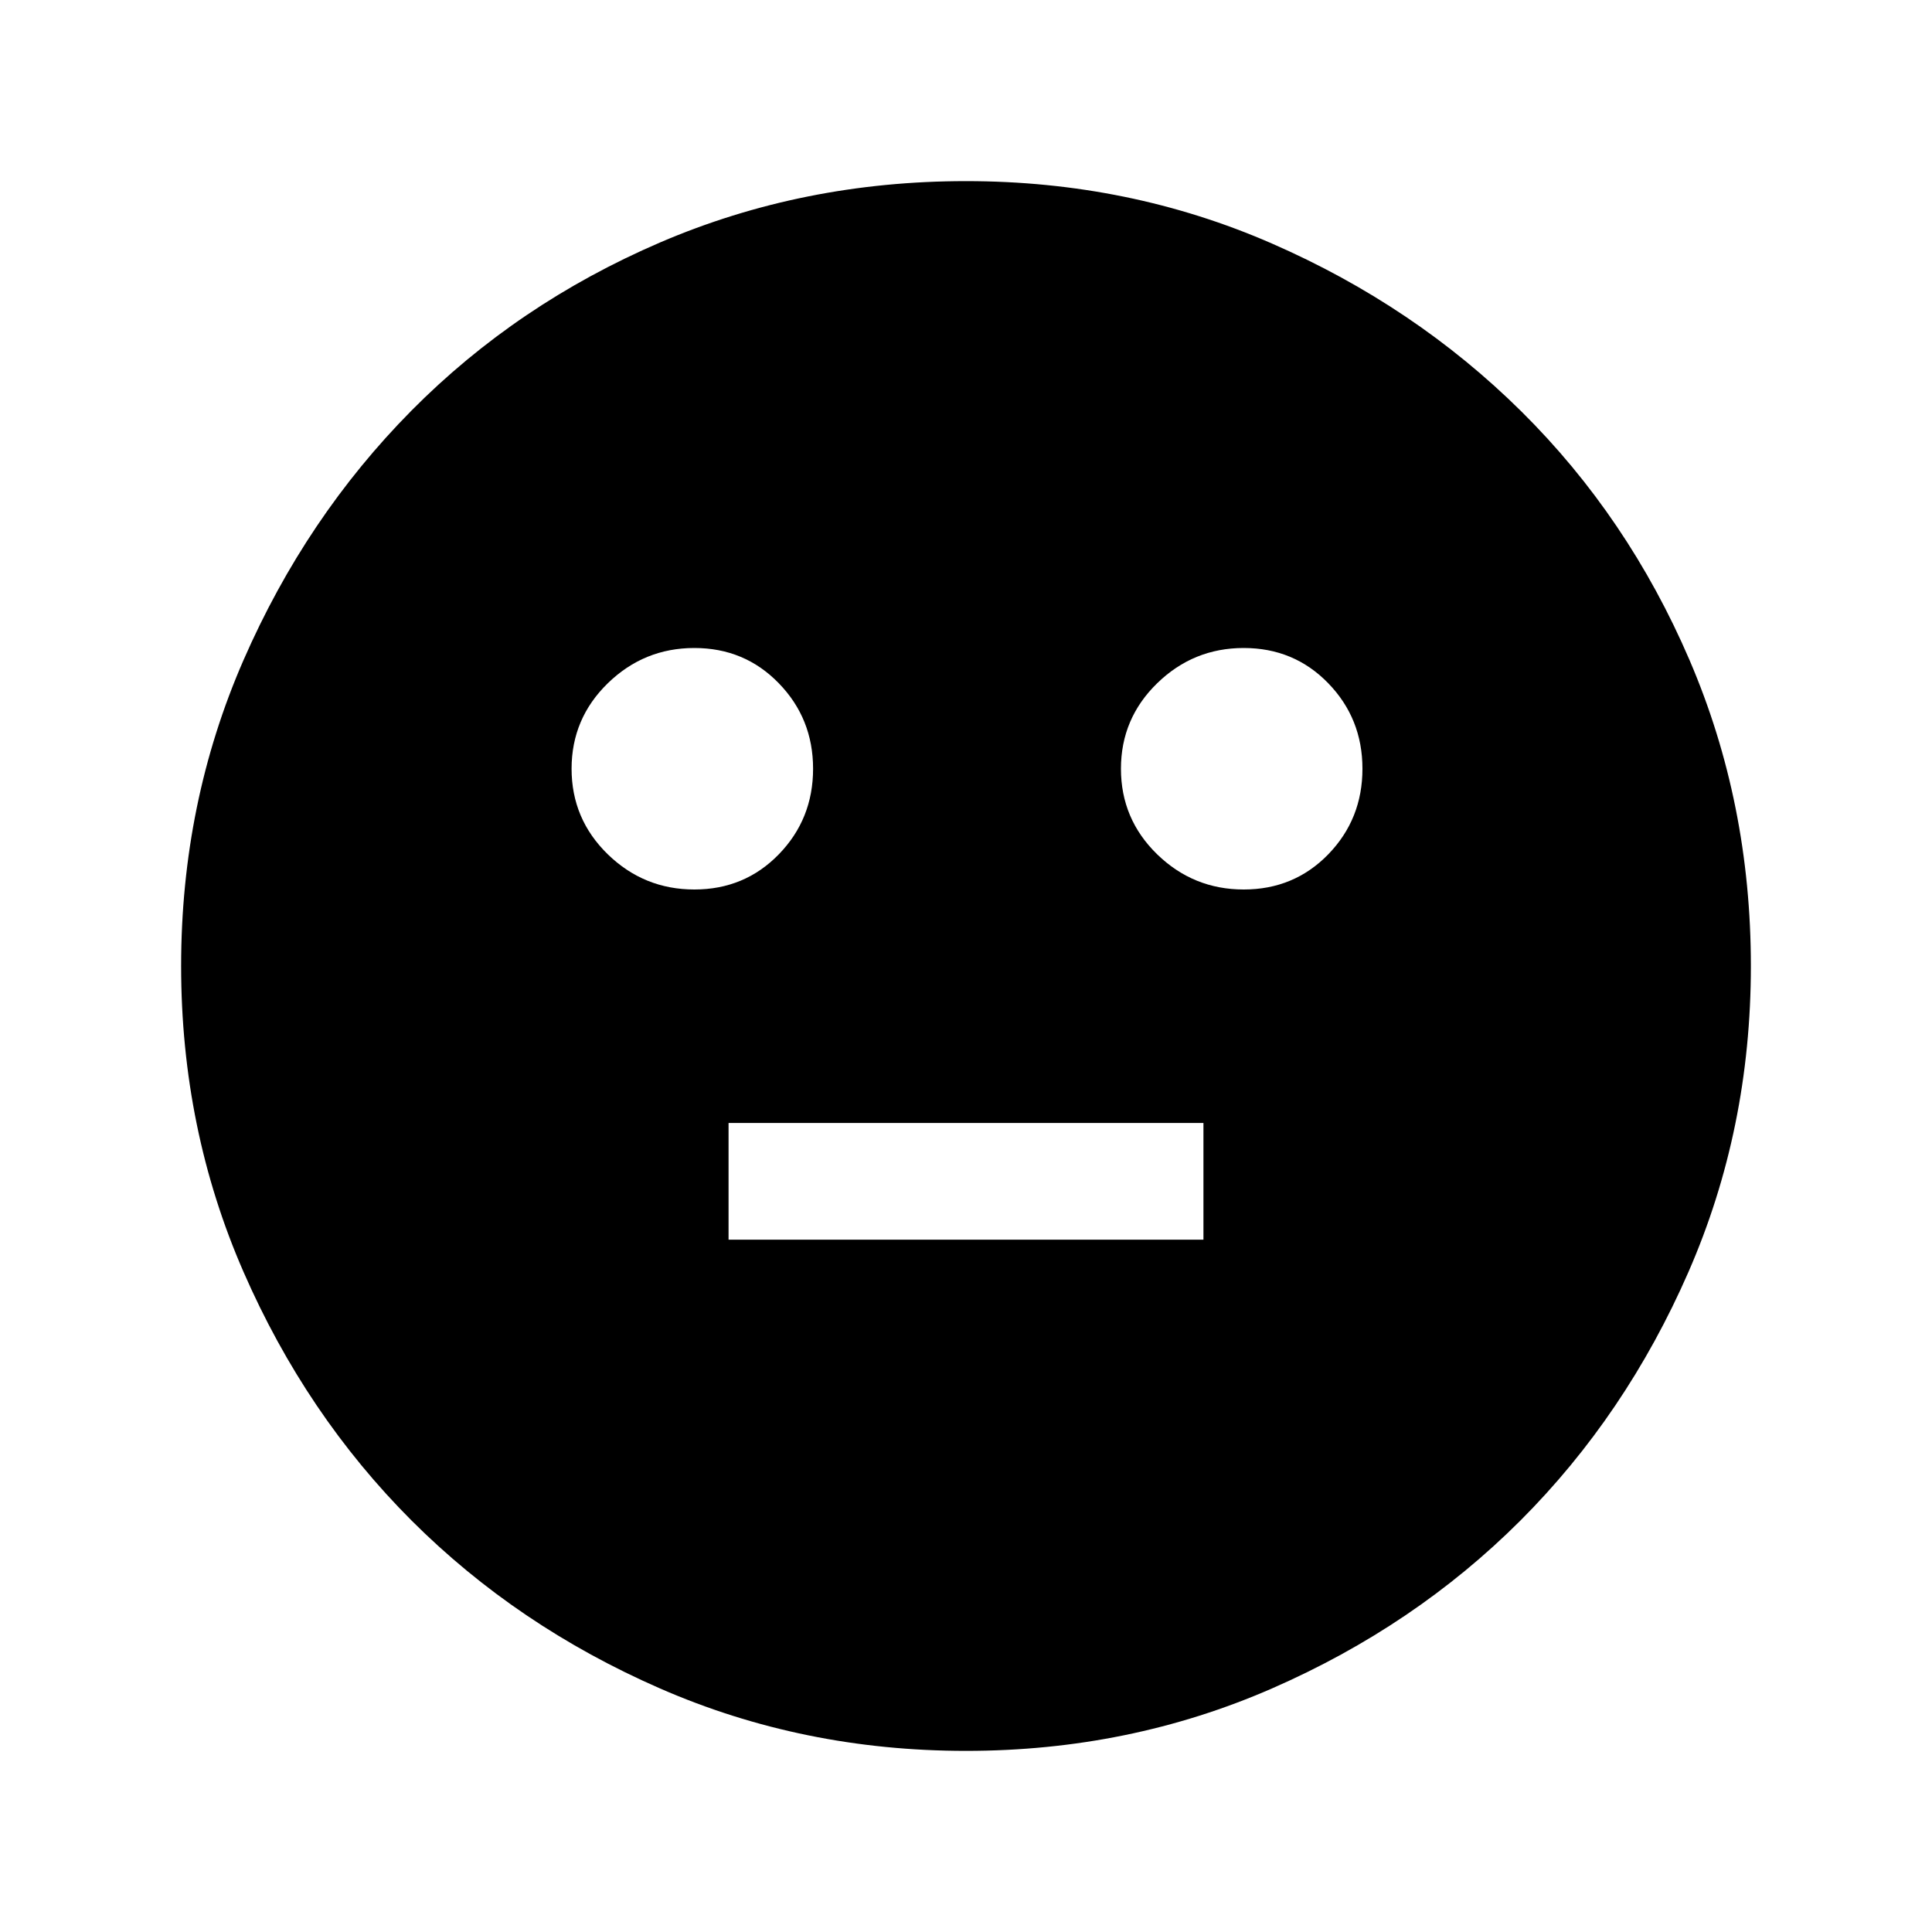 <svg xmlns="http://www.w3.org/2000/svg" height="20" width="20"><path d="M12.875 9.208Q13.396 9.208 13.75 8.844Q14.104 8.479 14.104 7.958Q14.104 7.438 13.75 7.073Q13.396 6.708 12.875 6.708Q12.354 6.708 11.979 7.073Q11.604 7.438 11.604 7.958Q11.604 8.479 11.979 8.844Q12.354 9.208 12.875 9.208ZM7.188 9.208Q7.708 9.208 8.062 8.844Q8.417 8.479 8.417 7.958Q8.417 7.438 8.062 7.073Q7.708 6.708 7.188 6.708Q6.667 6.708 6.292 7.073Q5.917 7.438 5.917 7.958Q5.917 8.479 6.292 8.844Q6.667 9.208 7.188 9.208ZM7.542 12.833H12.458V11.625H7.542ZM10 18.125Q8.312 18.125 6.833 17.479Q5.354 16.833 4.26 15.74Q3.167 14.646 2.521 13.167Q1.875 11.688 1.875 10Q1.875 8.312 2.521 6.833Q3.167 5.354 4.26 4.25Q5.354 3.146 6.833 2.51Q8.312 1.875 10 1.875Q11.688 1.875 13.167 2.521Q14.646 3.167 15.75 4.26Q16.854 5.354 17.49 6.833Q18.125 8.312 18.125 10Q18.125 11.688 17.479 13.167Q16.833 14.646 15.74 15.74Q14.646 16.833 13.167 17.479Q11.688 18.125 10 18.125Z"/></svg>